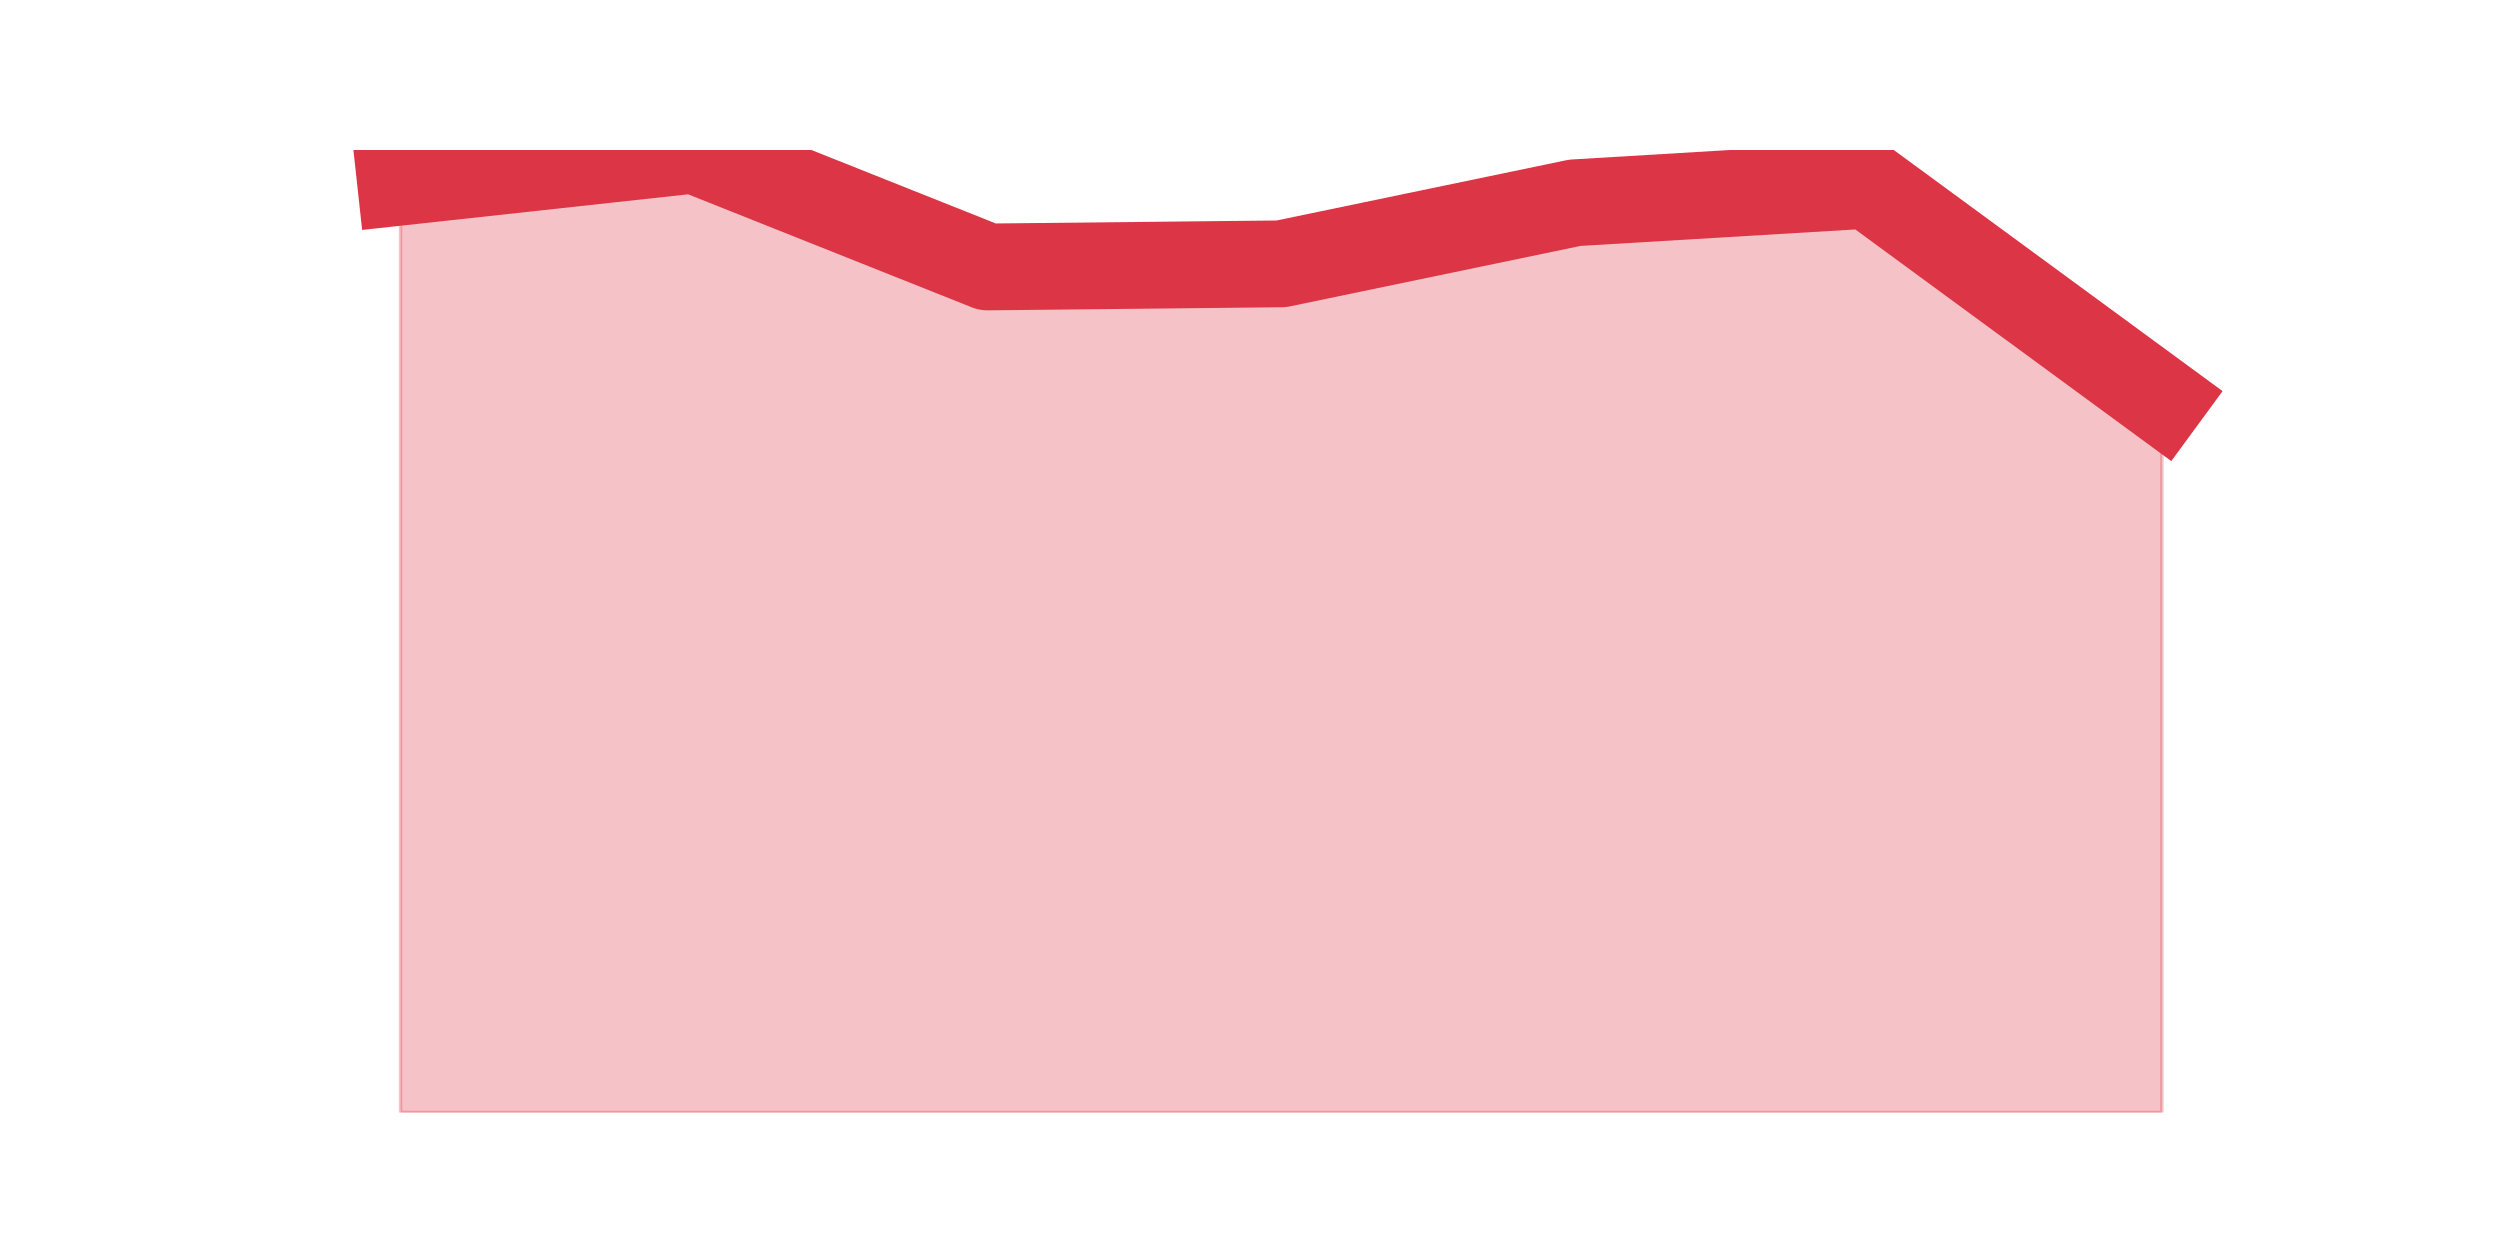 <?xml version="1.0" encoding="utf-8" standalone="no"?>
<!DOCTYPE svg PUBLIC "-//W3C//DTD SVG 1.1//EN"
  "http://www.w3.org/Graphics/SVG/1.1/DTD/svg11.dtd">
<svg height="360pt" version="1.1" viewBox="0 0 720 360" width="720pt" xmlns="http://www.w3.org/2000/svg" xmlns:xlink="http://www.w3.org/1999/xlink">
 <defs>
  <style type="text/css">*{stroke-linecap:butt;stroke-linejoin:round;}</style>
 </defs>
 <g id="figure_1">
  <g id="patch_1">
   <path d="M 0 360 
L 720 360 
L 720 0 
L 0 0 
z
" style="fill:none;"/>
  </g>
  <g id="axes_1">
   <g id="matplotlib.axis_1"/>
   <g id="matplotlib.axis_2"/>
   <g id="PolyCollection_1">
    <defs>
     <path d="M 115.364 -307.56 
L 115.364 -39.6 
L 199.909 -39.6 
L 284.455 -39.6 
L 369 -39.6 
L 453.545 -39.6 
L 538.091 -39.6 
L 622.636 -39.6 
L 622.636 -244.668 
L 622.636 -244.668 
L 538.091 -306.666 
L 453.545 -301.599 
L 369 -284.013 
L 284.455 -283.119 
L 199.909 -316.8 
L 115.364 -307.56 
z
" id="m98c0902a41" style="stroke:#dc3545;stroke-opacity:0.3;"/>
    </defs>
    <g clip-path="url(#p72858f0417)">
     <use style="fill:#dc3545;fill-opacity:0.3;stroke:#dc3545;stroke-opacity:0.3;" x="0" xlink:href="#m98c0902a41" y="360"/>
    </g>
   </g>
   <g id="line2d_1">
    <path clip-path="url(#p72858f0417)" d="M 115.364 52.44 
L 199.909 43.2 
L 284.455 76.881 
L 369 75.987 
L 453.545 58.401 
L 538.091 53.334 
L 622.636 115.332 
" style="fill:none;stroke:#dc3545;stroke-linecap:square;stroke-width:25;"/>
   </g>
  </g>
 </g>
 <defs>
  <clipPath id="p72858f0417">
   <rect height="277.2" width="558" x="90" y="43.2"/>
  </clipPath>
 </defs>
</svg>
